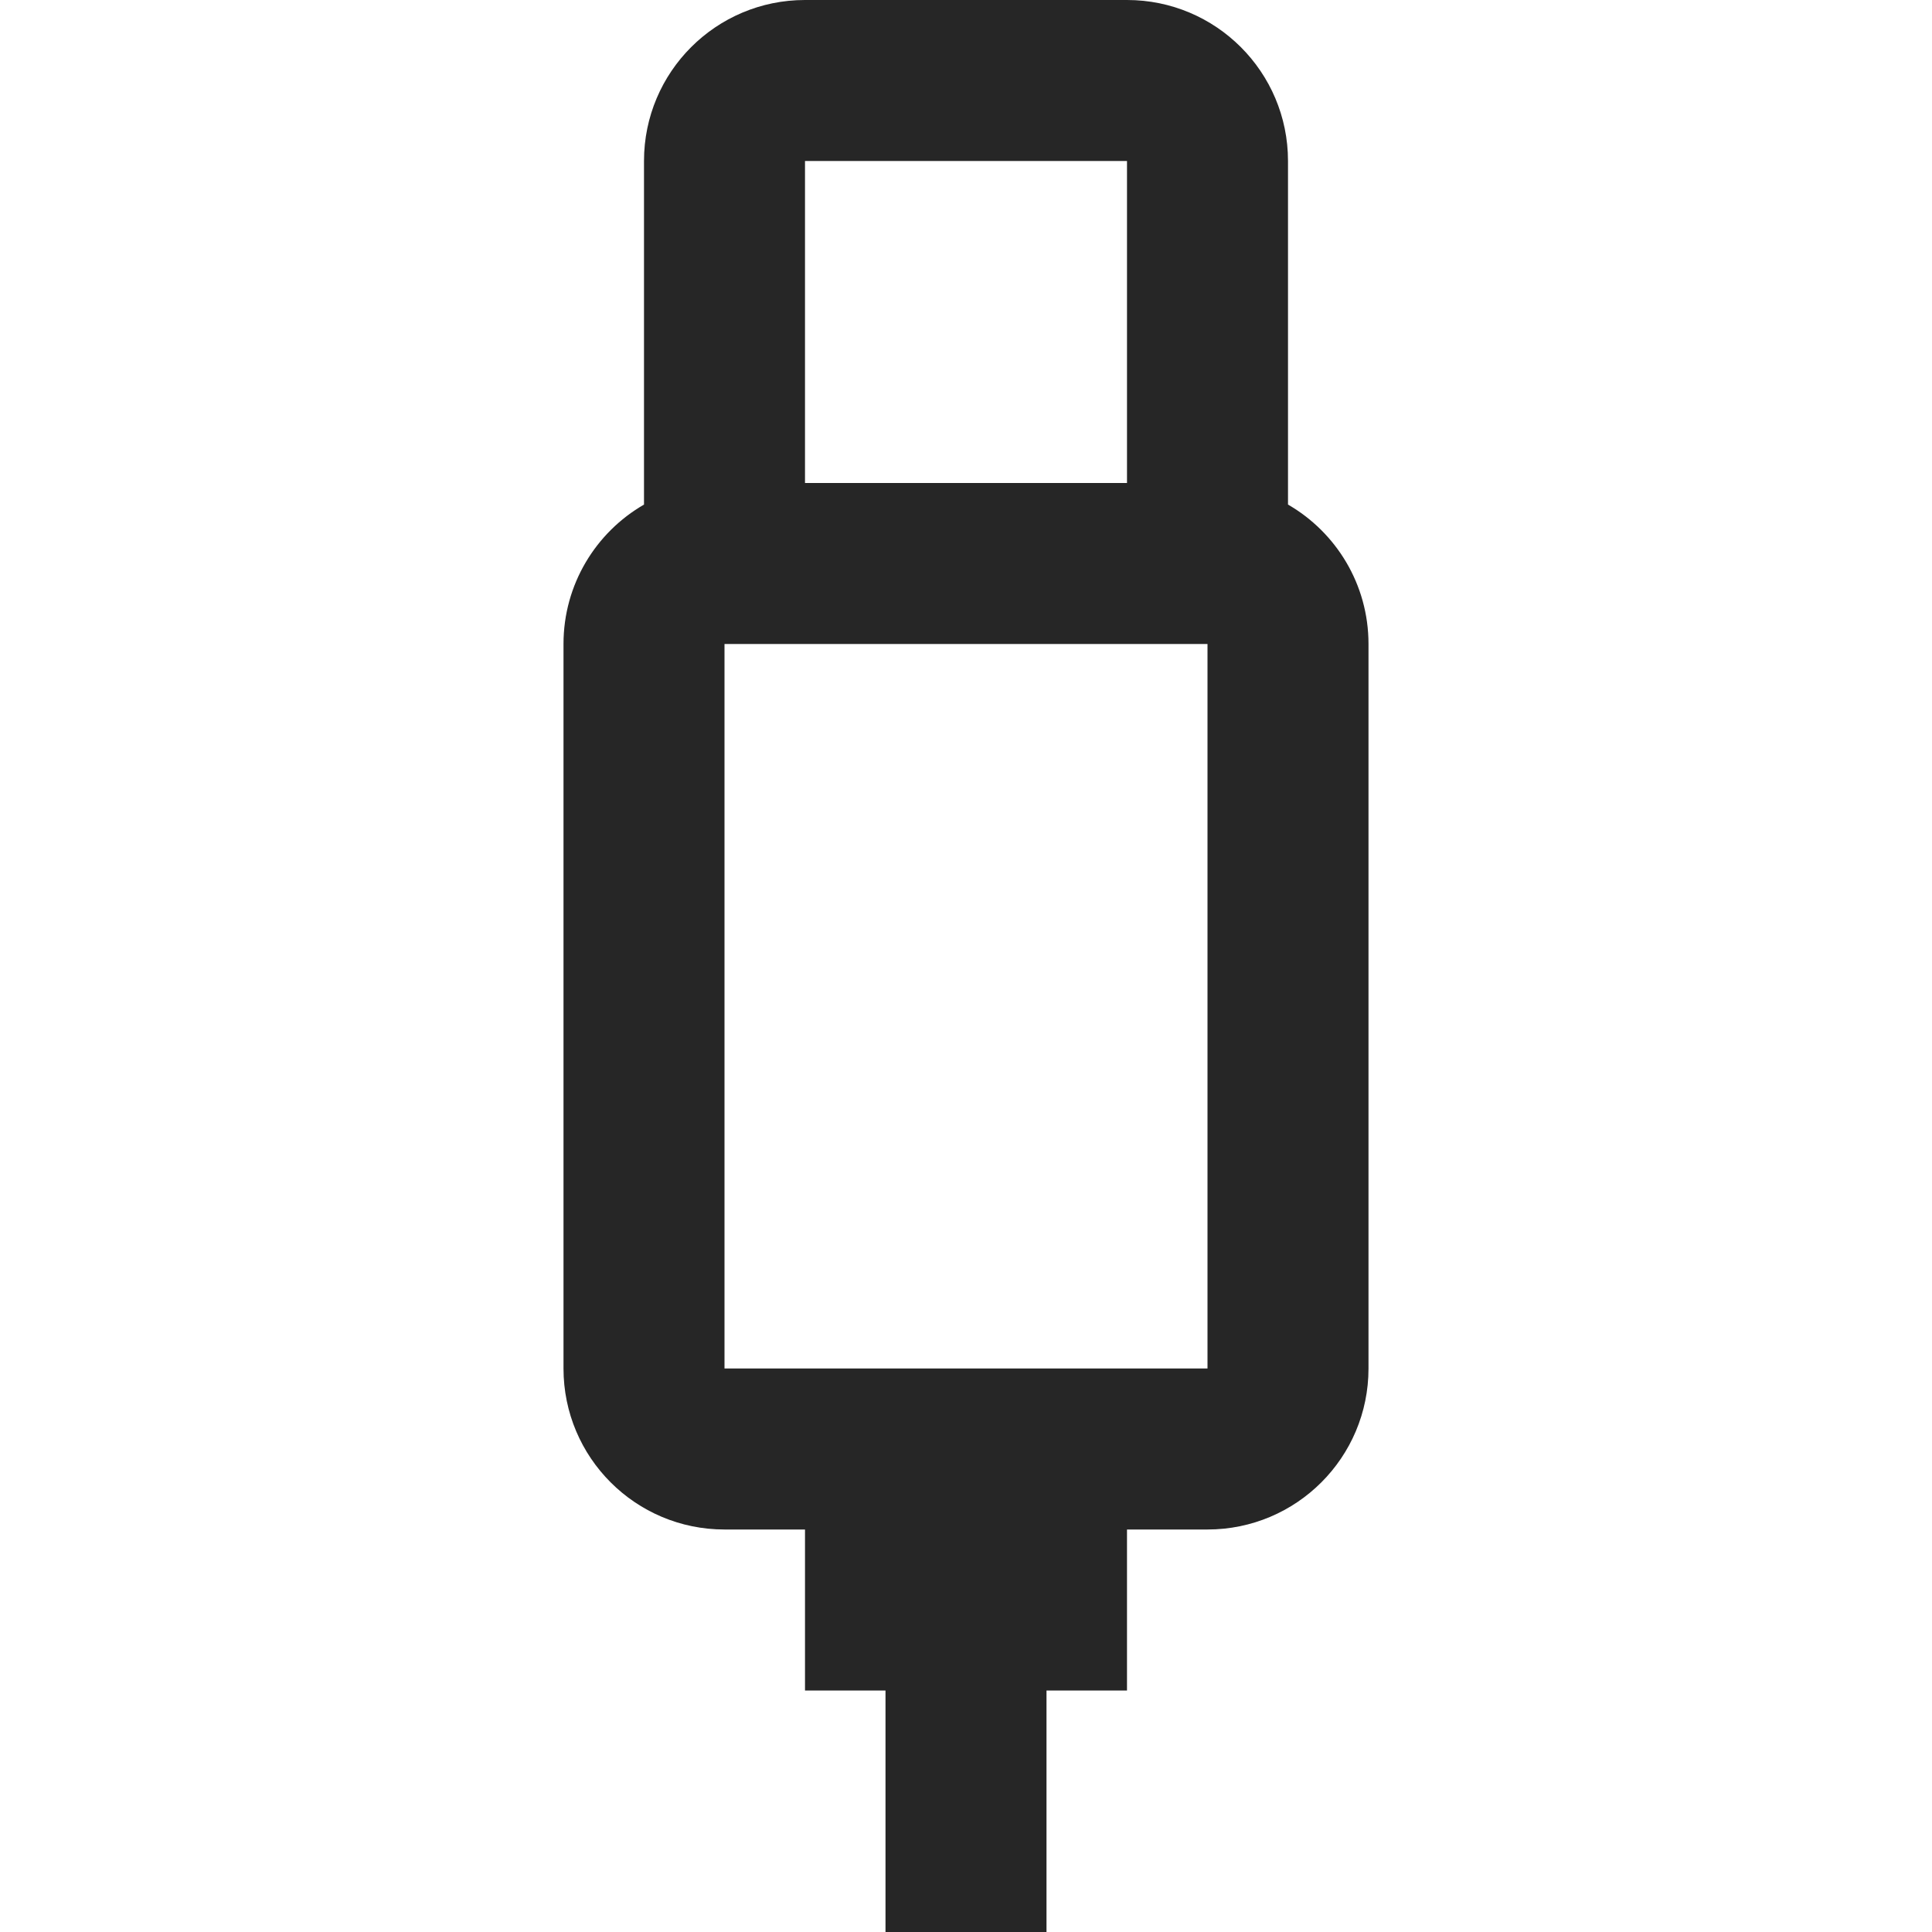 <svg width="24" height="24" viewBox="0 0 24 24" fill="none" xmlns="http://www.w3.org/2000/svg">
<path fill-rule="evenodd" clip-rule="evenodd" d="M10 2H14V6H10V2ZM8 6.268V6V2C8 0.895 8.895 0 10 0H14C15.105 0 16 0.895 16 2V6V6.268C16.598 6.613 17 7.26 17 8V17C17 18.105 16.105 19 15 19H14V21H13V22V23V24H11V23V22V21H10V19H9C7.895 19 7 18.105 7 17V8C7 7.26 7.402 6.613 8 6.268ZM9 8L9 17H15V8H14H10H9Z" fill="#262626"/>
</svg>
